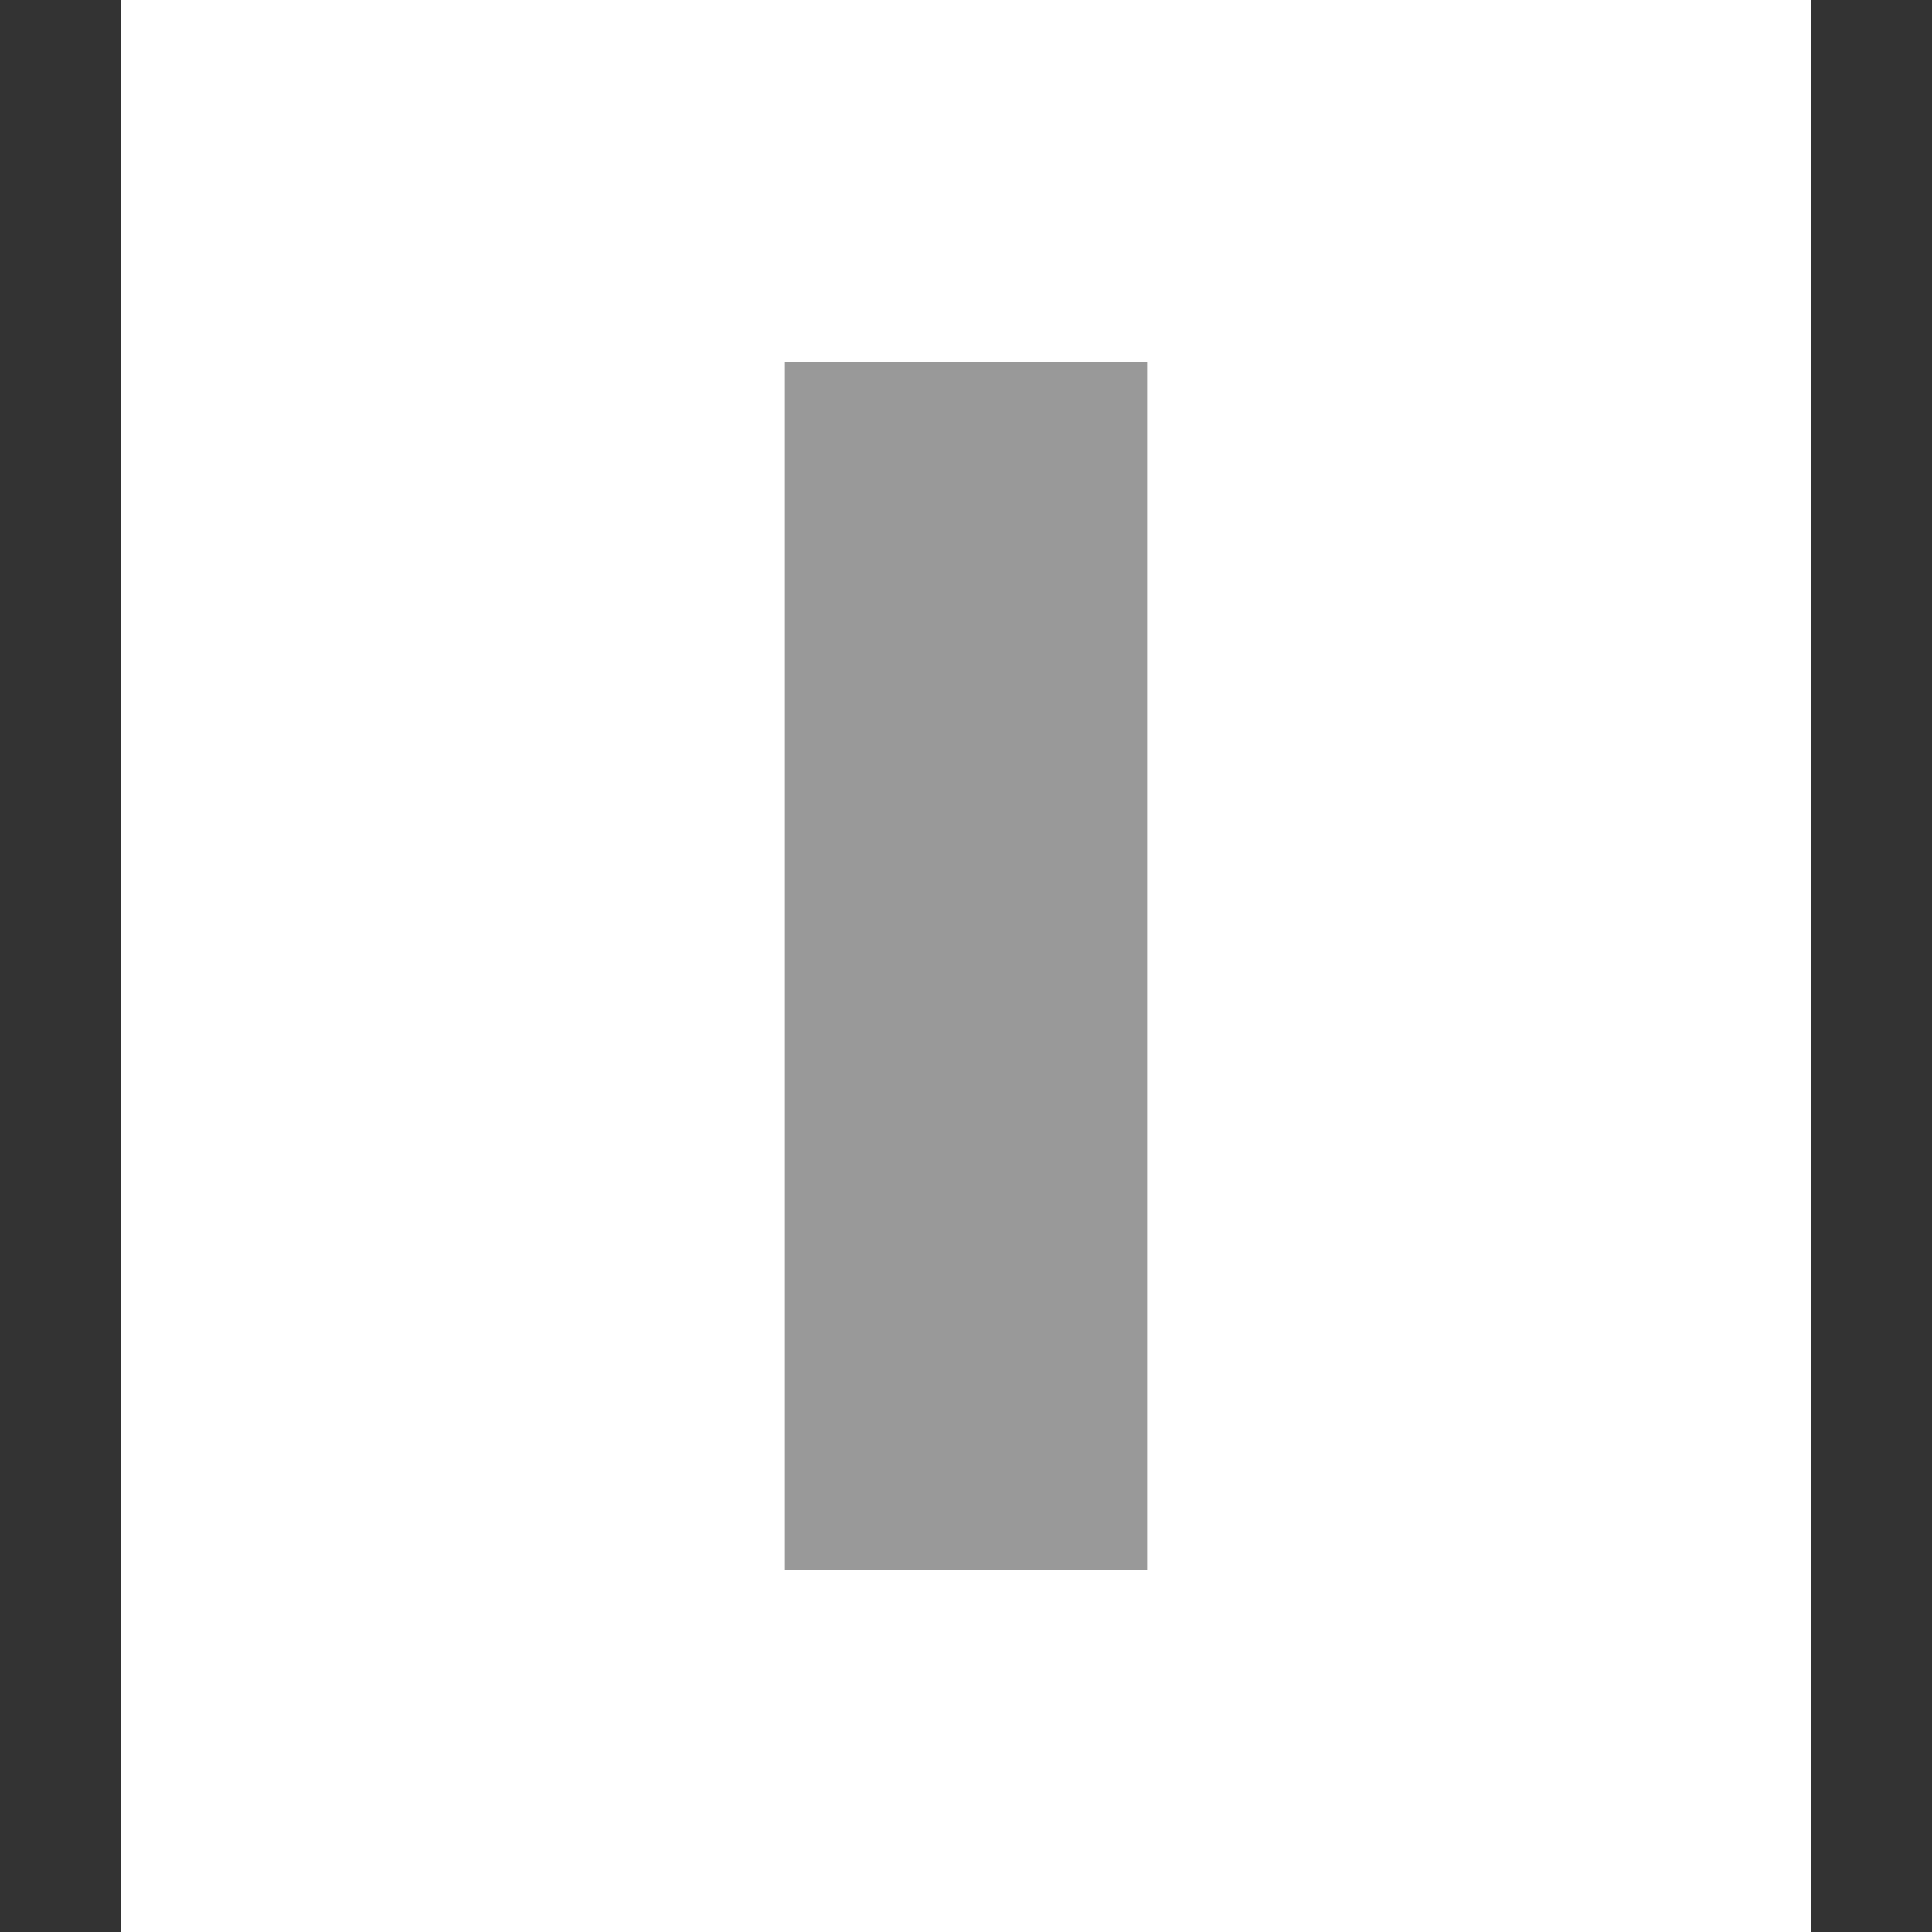 <?xml version="1.0" encoding="UTF-8" standalone="no"?>
<svg width="32px" height="32px" viewBox="0 0 32 32" version="1.1" xmlns="http://www.w3.org/2000/svg" xmlns:xlink="http://www.w3.org/1999/xlink">
    <!-- Generator: Sketch 49.3 (51167) - http://www.bohemiancoding.com/sketch -->
    <title>DistributeHorizontal</title>
    <desc>Created with Sketch.</desc>
    <defs></defs>
    <g stroke="none" stroke-width="1" fill="none" fill-rule="evenodd">
        <rect fill="#333333" x="0" y="0" width="2" height="32"></rect>
        <rect fill="#333333" x="30" y="0" width="2" height="32"></rect>
        <rect fill="#999999" transform="translate(16, 16) scale(-1, -1) rotate(180) translate(-16, -16) " x="13" y="6" width="6" height="20"></rect>
    </g>
</svg>